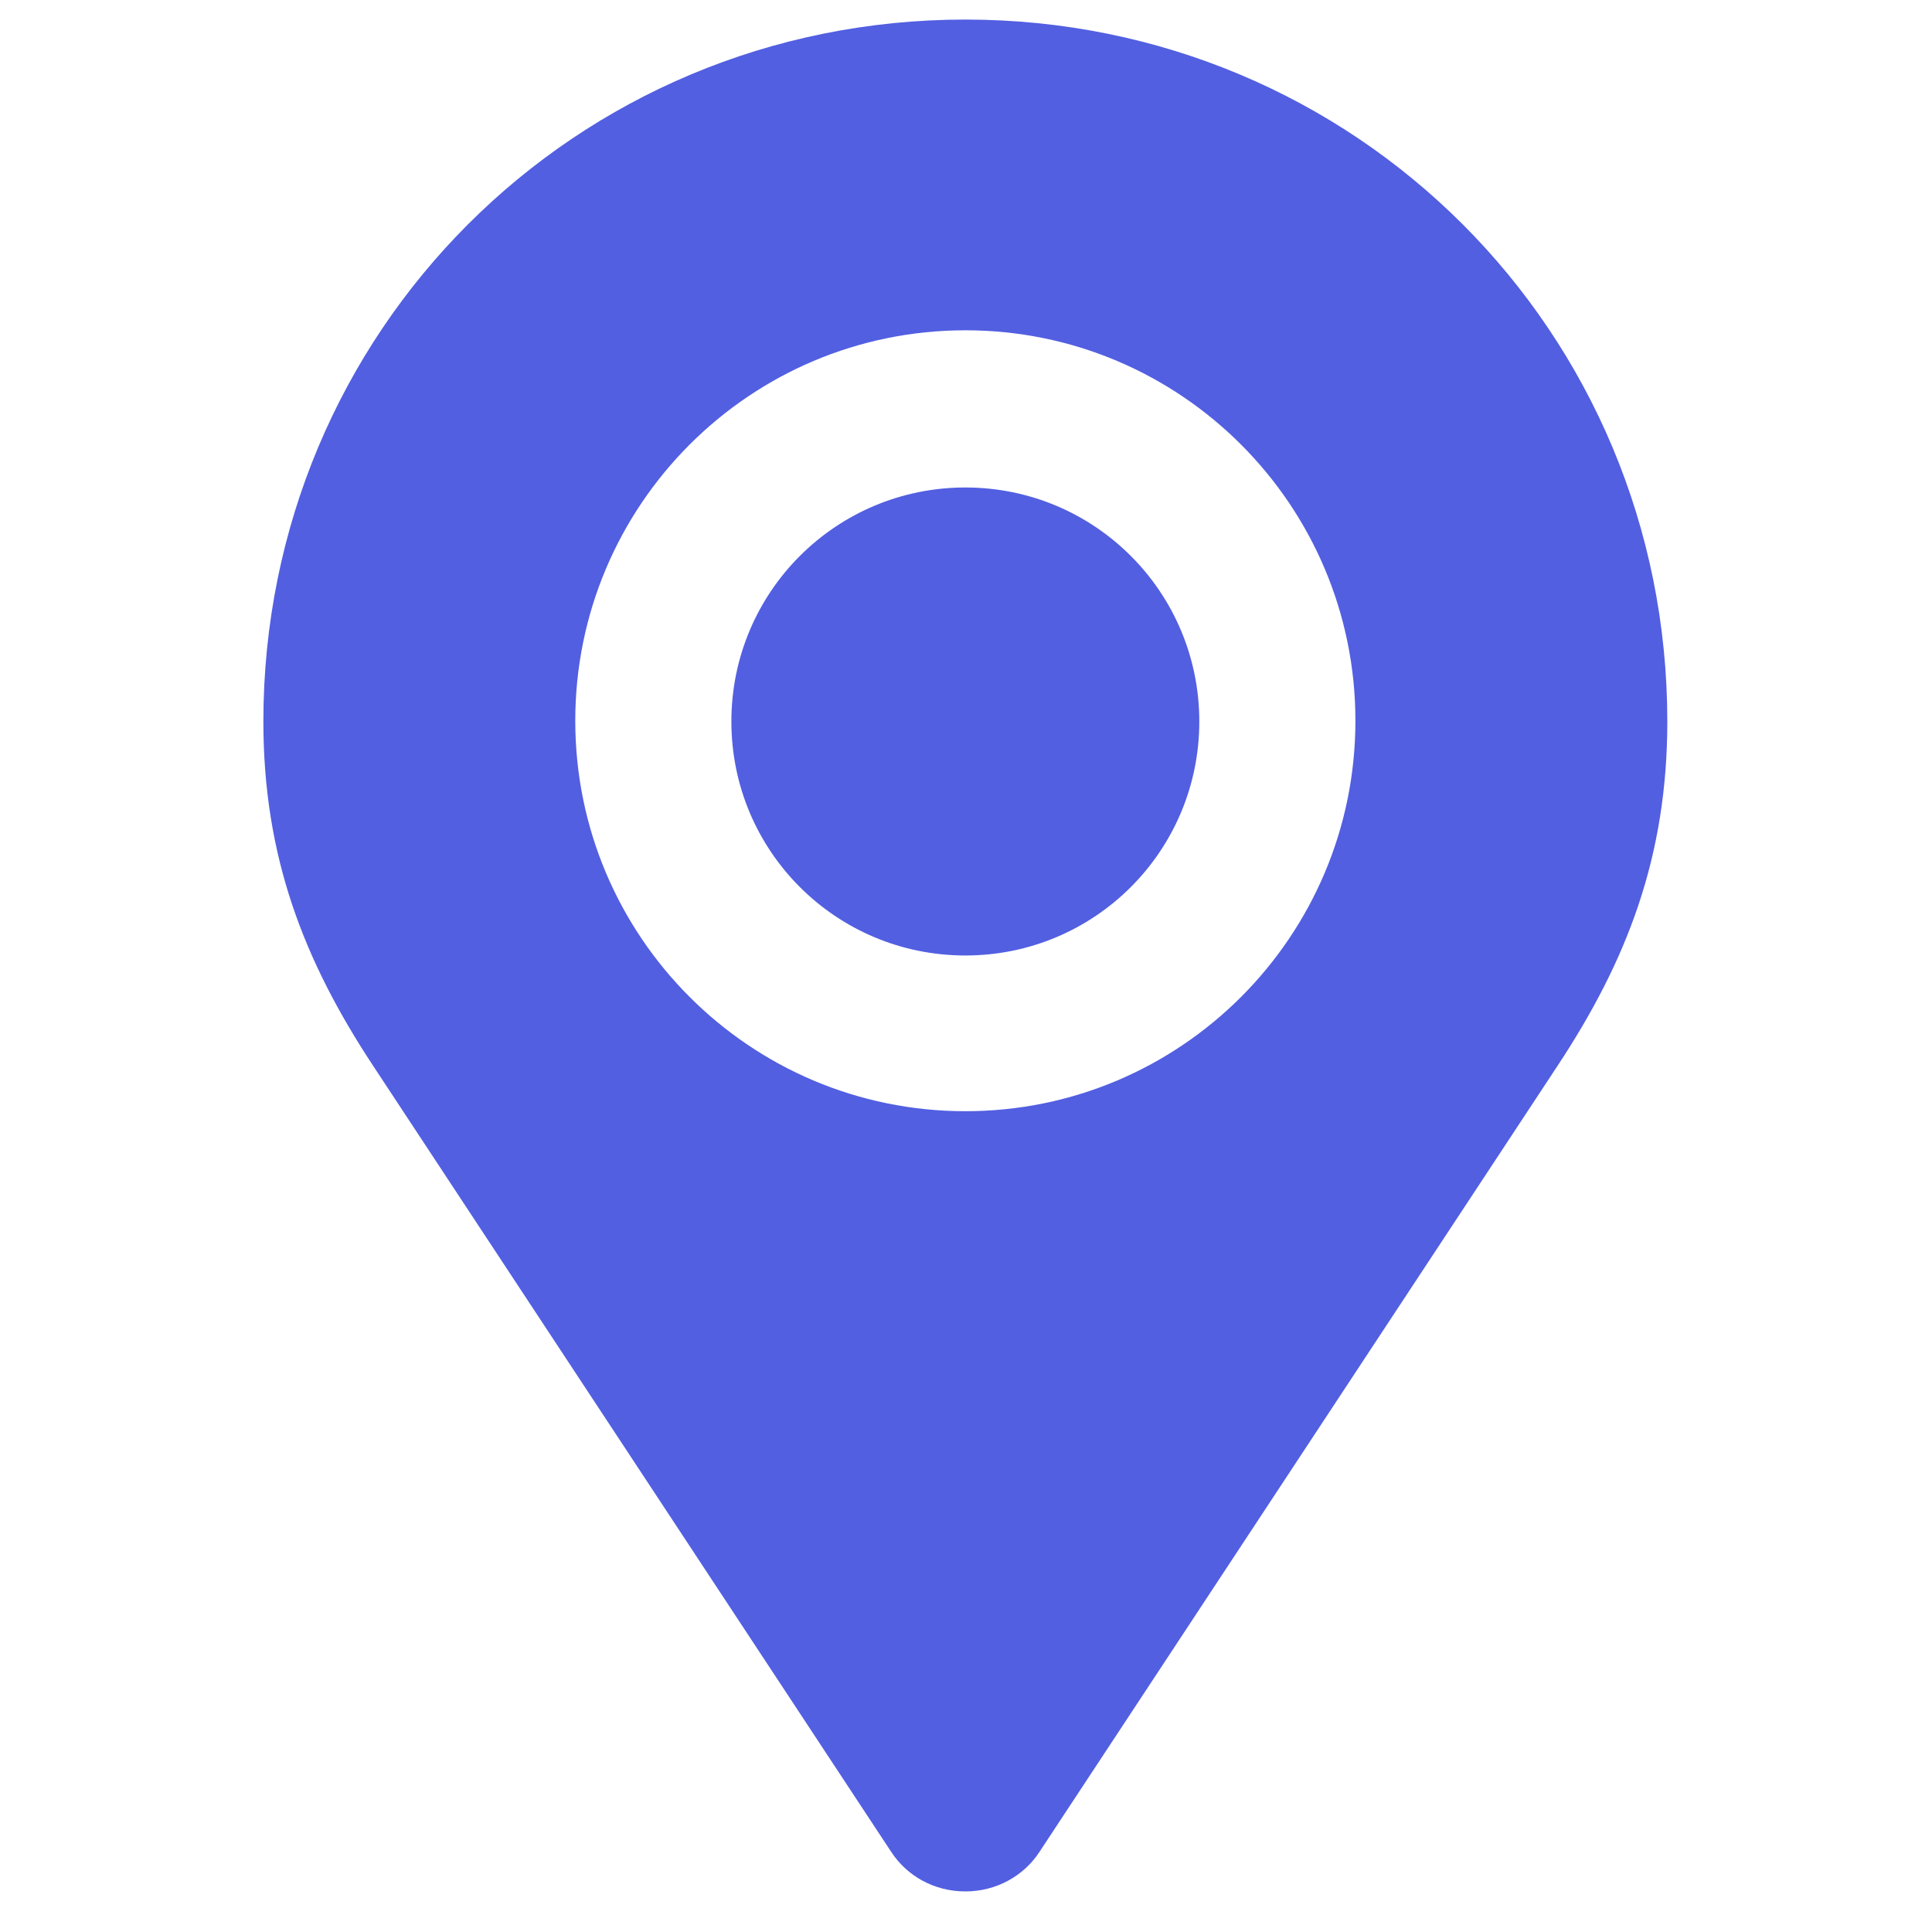 <svg width="25" height="25" viewBox="0 0 25 25" fill="none" xmlns="http://www.w3.org/2000/svg">
<g clip-path="url(#clip0_91_1331)">
<path d="M12.492 0.253C7.444 0.253 3.408 4.288 3.408 9.336C3.408 11.082 3.929 12.43 4.832 13.797L11.536 23.969C11.739 24.276 12.089 24.475 12.492 24.475C12.894 24.475 13.248 24.272 13.447 23.969L20.151 13.797C21.055 12.43 21.575 11.082 21.575 9.336C21.575 4.288 17.539 0.253 12.492 0.253ZM12.492 14.379C9.705 14.379 7.444 12.118 7.444 9.327C7.444 6.536 9.705 4.274 12.492 4.274C15.278 4.274 17.539 6.536 17.539 9.327C17.539 12.118 15.278 14.379 12.492 14.379ZM12.492 6.308C10.817 6.308 9.464 7.662 9.464 9.336C9.464 11.011 10.817 12.364 12.492 12.364C14.166 12.364 15.519 11.011 15.519 9.336C15.519 7.662 14.166 6.308 12.492 6.308Z" fill="#525FE1"/>
</g>
<defs>
<clipPath id="clip0_91_1331">
<rect width="24.222" height="24.222" fill="white" transform="translate(0.381 0.253)"/>
</clipPath>
</defs>
</svg>
